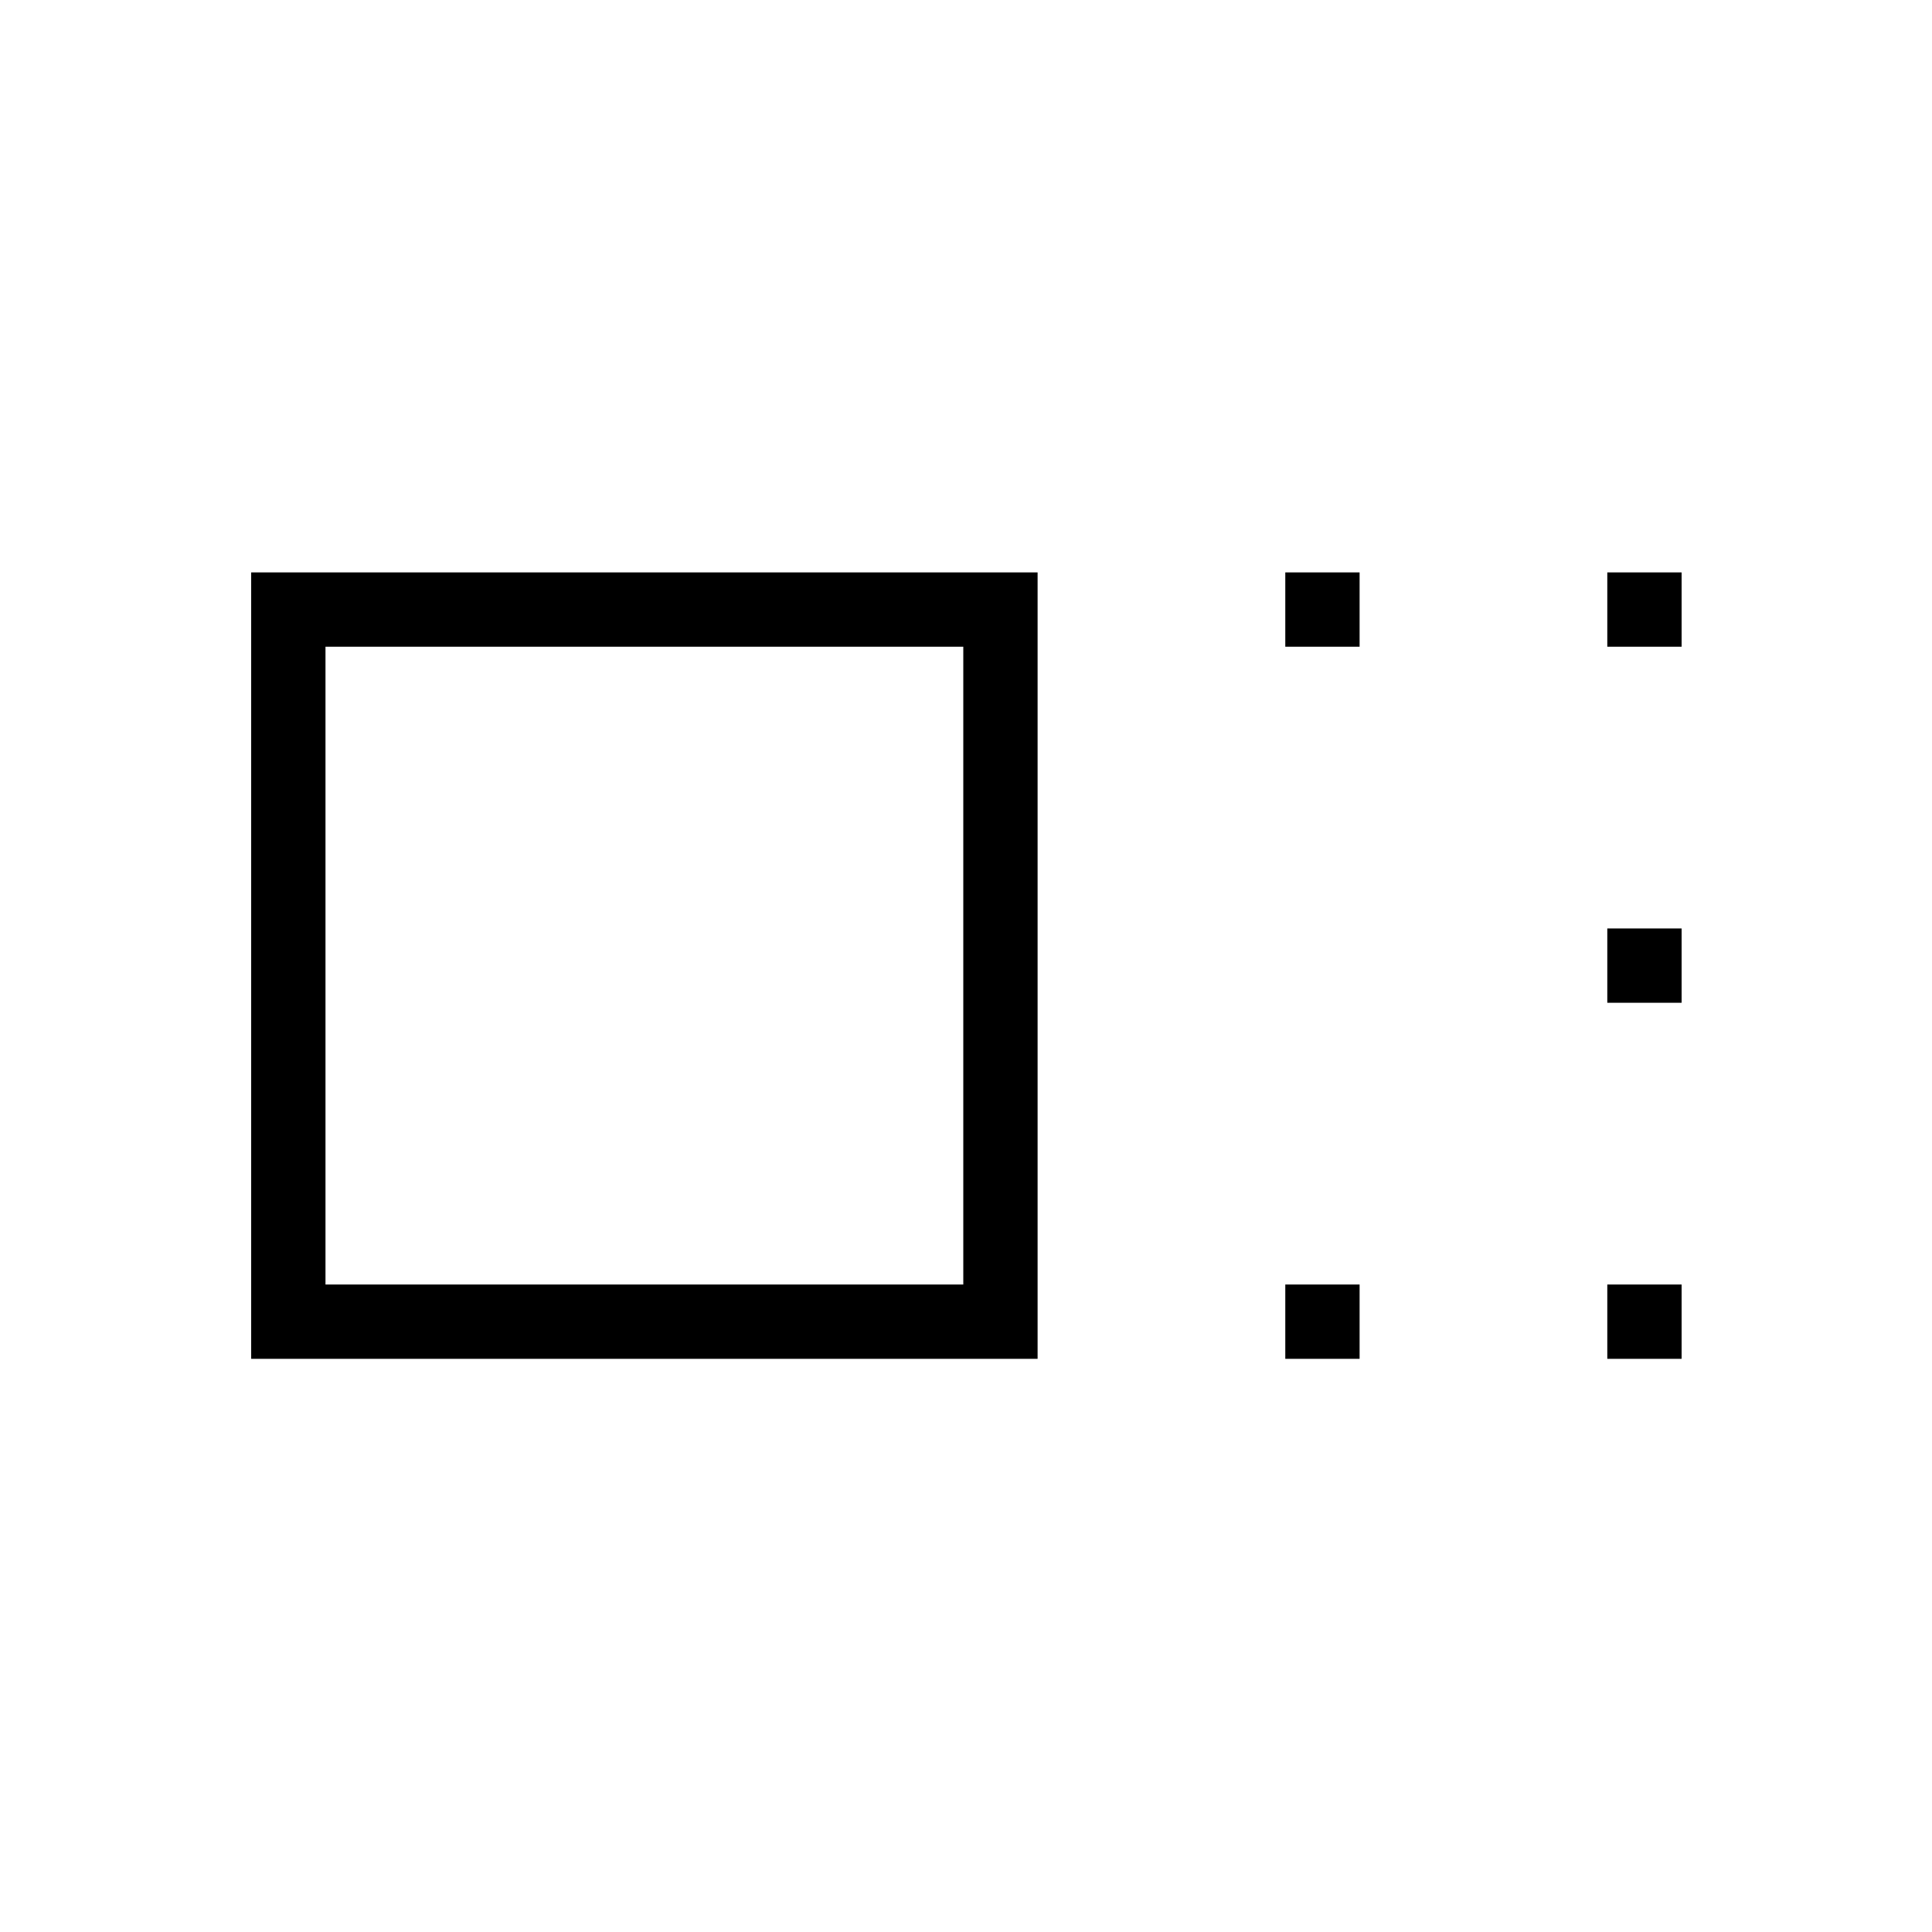 <svg xmlns="http://www.w3.org/2000/svg" height="24" viewBox="0 96 960 960" width="24"><path d="M124.807 771.193v-390.77h390.77v390.77h-390.77Zm36.924-36.924h316.923V417.346H161.731v316.923Zm476.923-316.923v-36.923h36.923v36.923h-36.923Zm0 353.847v-36.924h36.923v36.924h-36.923Zm160-353.847v-36.923h36.923v36.923h-36.923Zm0 176.923v-36.923h36.923v36.923h-36.923Zm0 176.924v-36.924h36.923v36.924h-36.923ZM320 576Z"/></svg>
